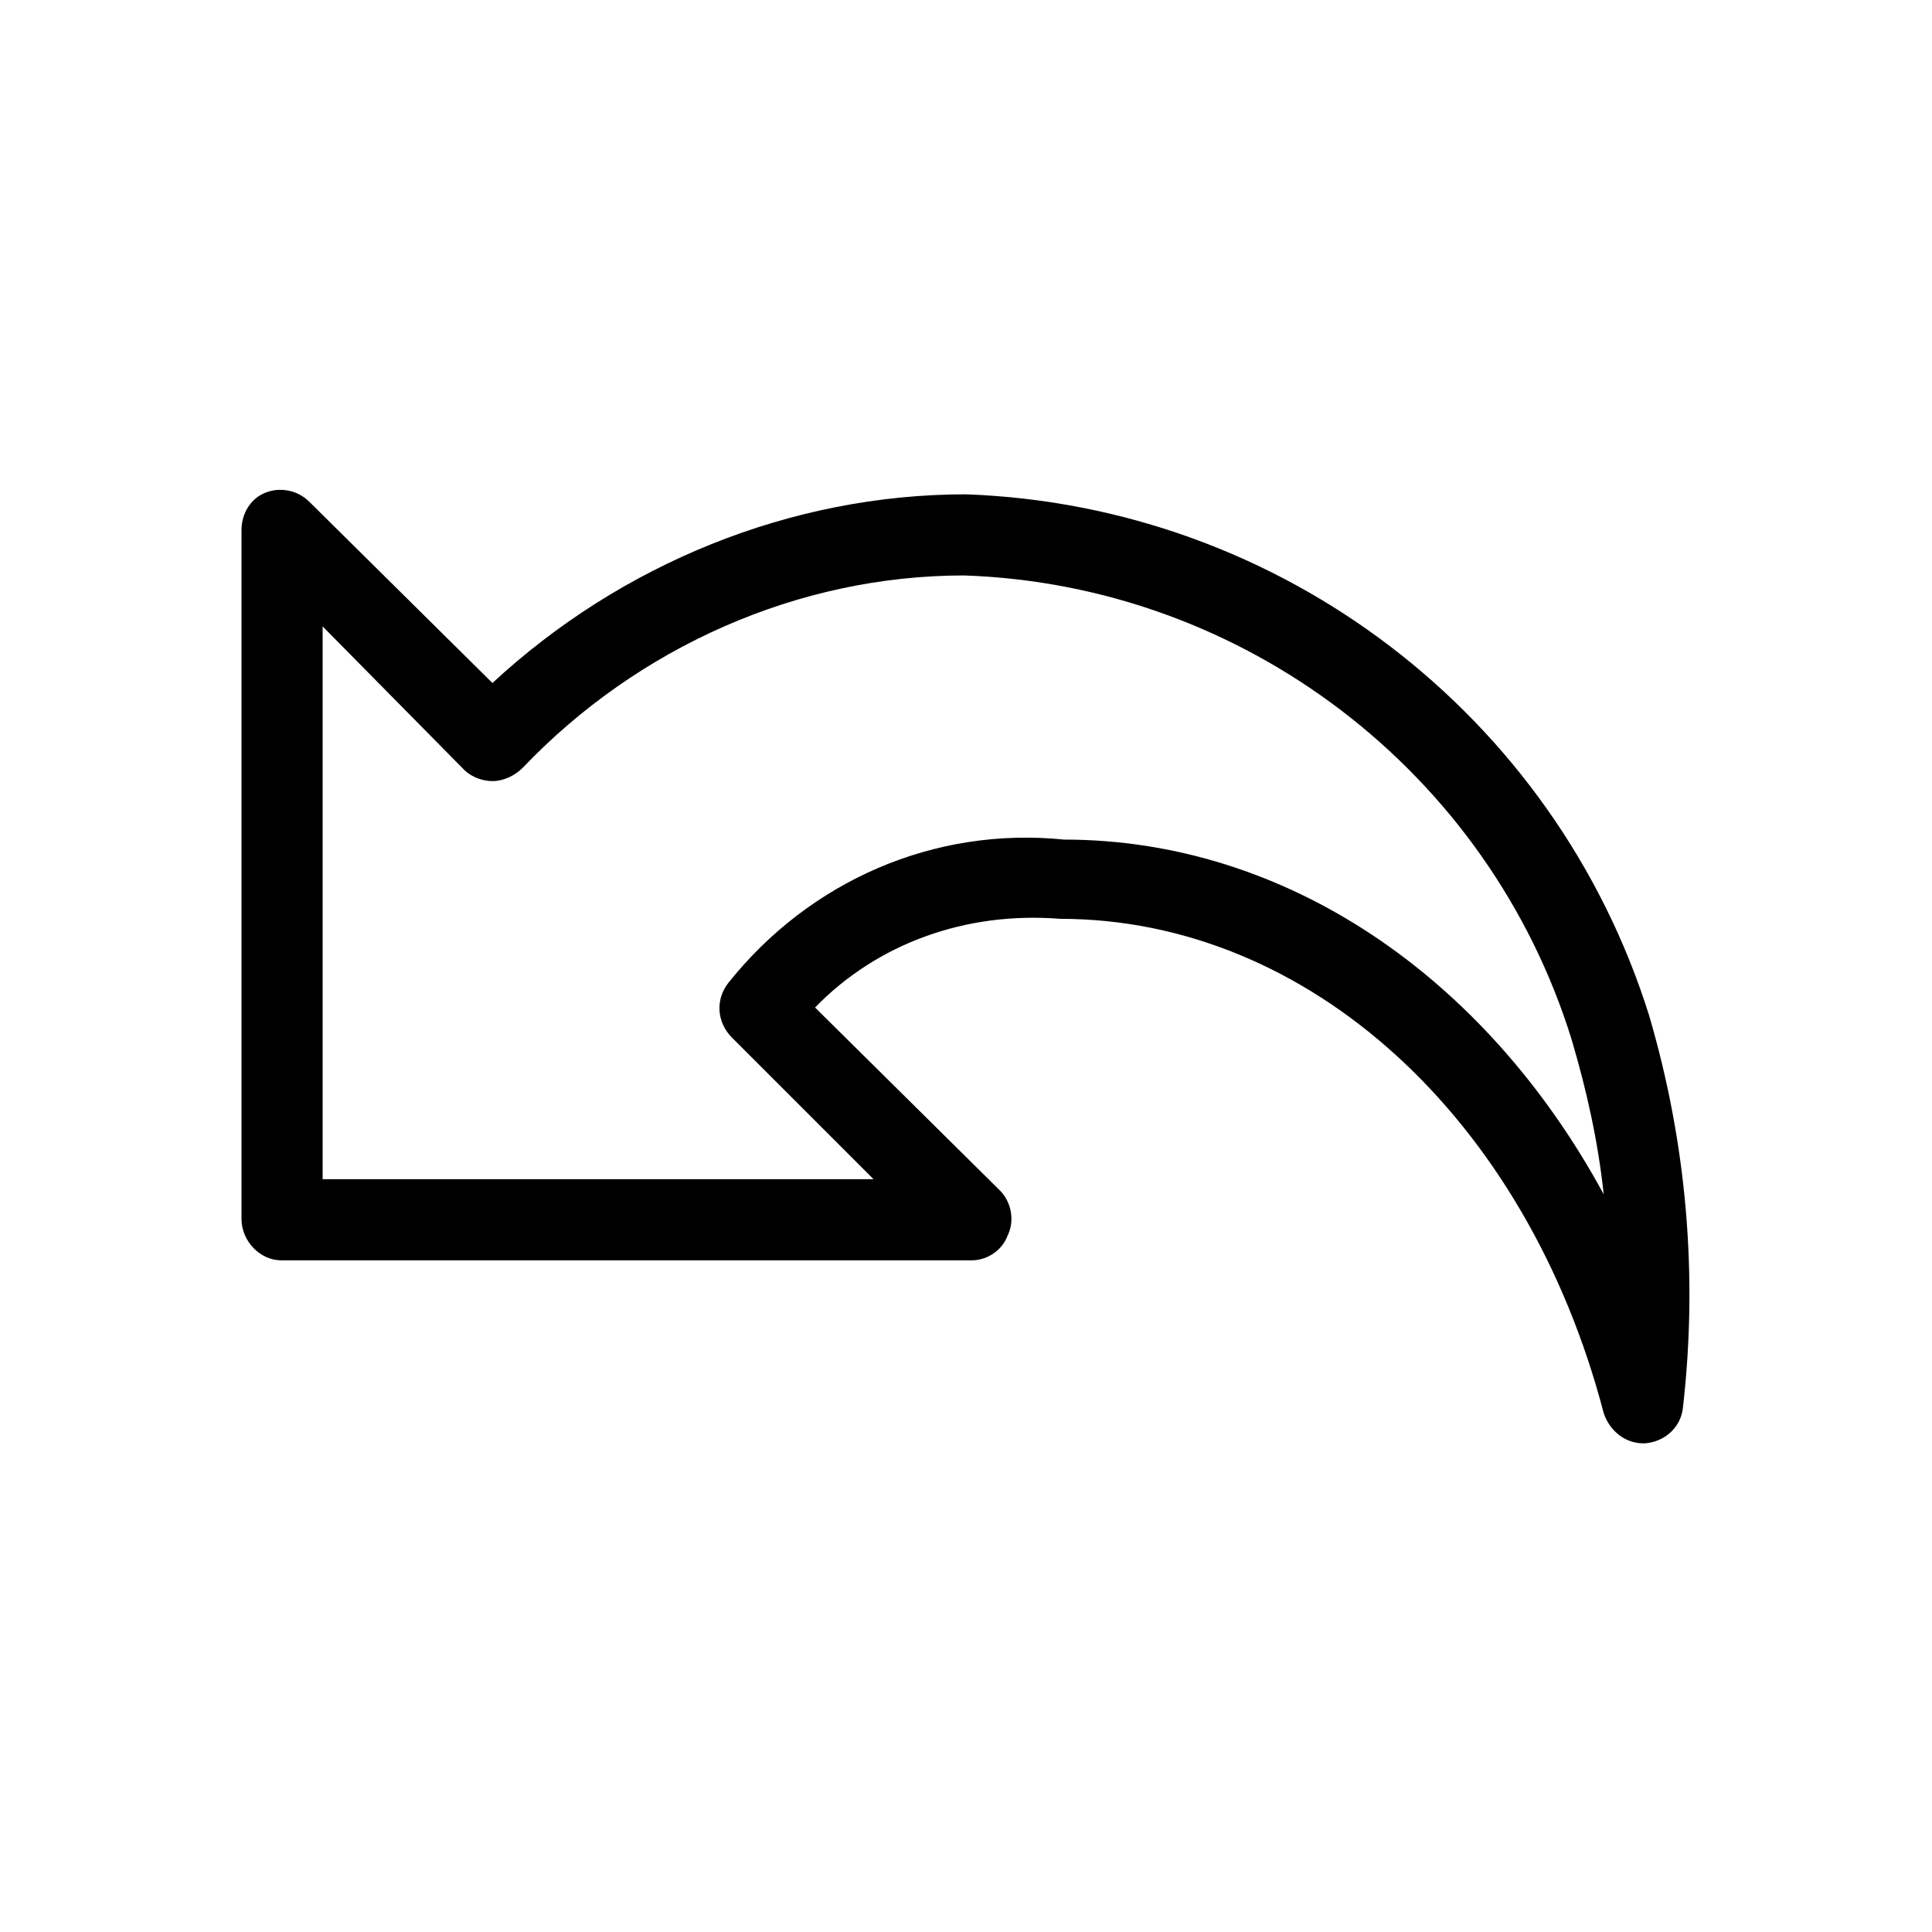 <svg xmlns="http://www.w3.org/2000/svg" viewBox="0 0 1024 1024"><path d="M871 765h1c11-1 19-9 20-19 8-70 2-140-18-208-50-159-195-270-362-276-93 0-183 37-251 100l-97-96c-6-6-15-8-23-5s-13 11-13 20v365c0 12 10 22 21 22h366c8 0 16-5 19-13 4-8 2-18-4-24l-98-97c33-34 80-51 130-47 131 0 247 105 288 262 3 9 11 16 21 16zM564 445c-69-7-135 22-178 76-7 9-6 21 2 29l75 75H171V332l75 76c4 4 10 6 15 6 6 0 12-3 16-7 61-64 146-102 234-102 148 5 278 104 322 246 8 27 14 54 17 82-63-116-169-188-286-188z"/></svg>
